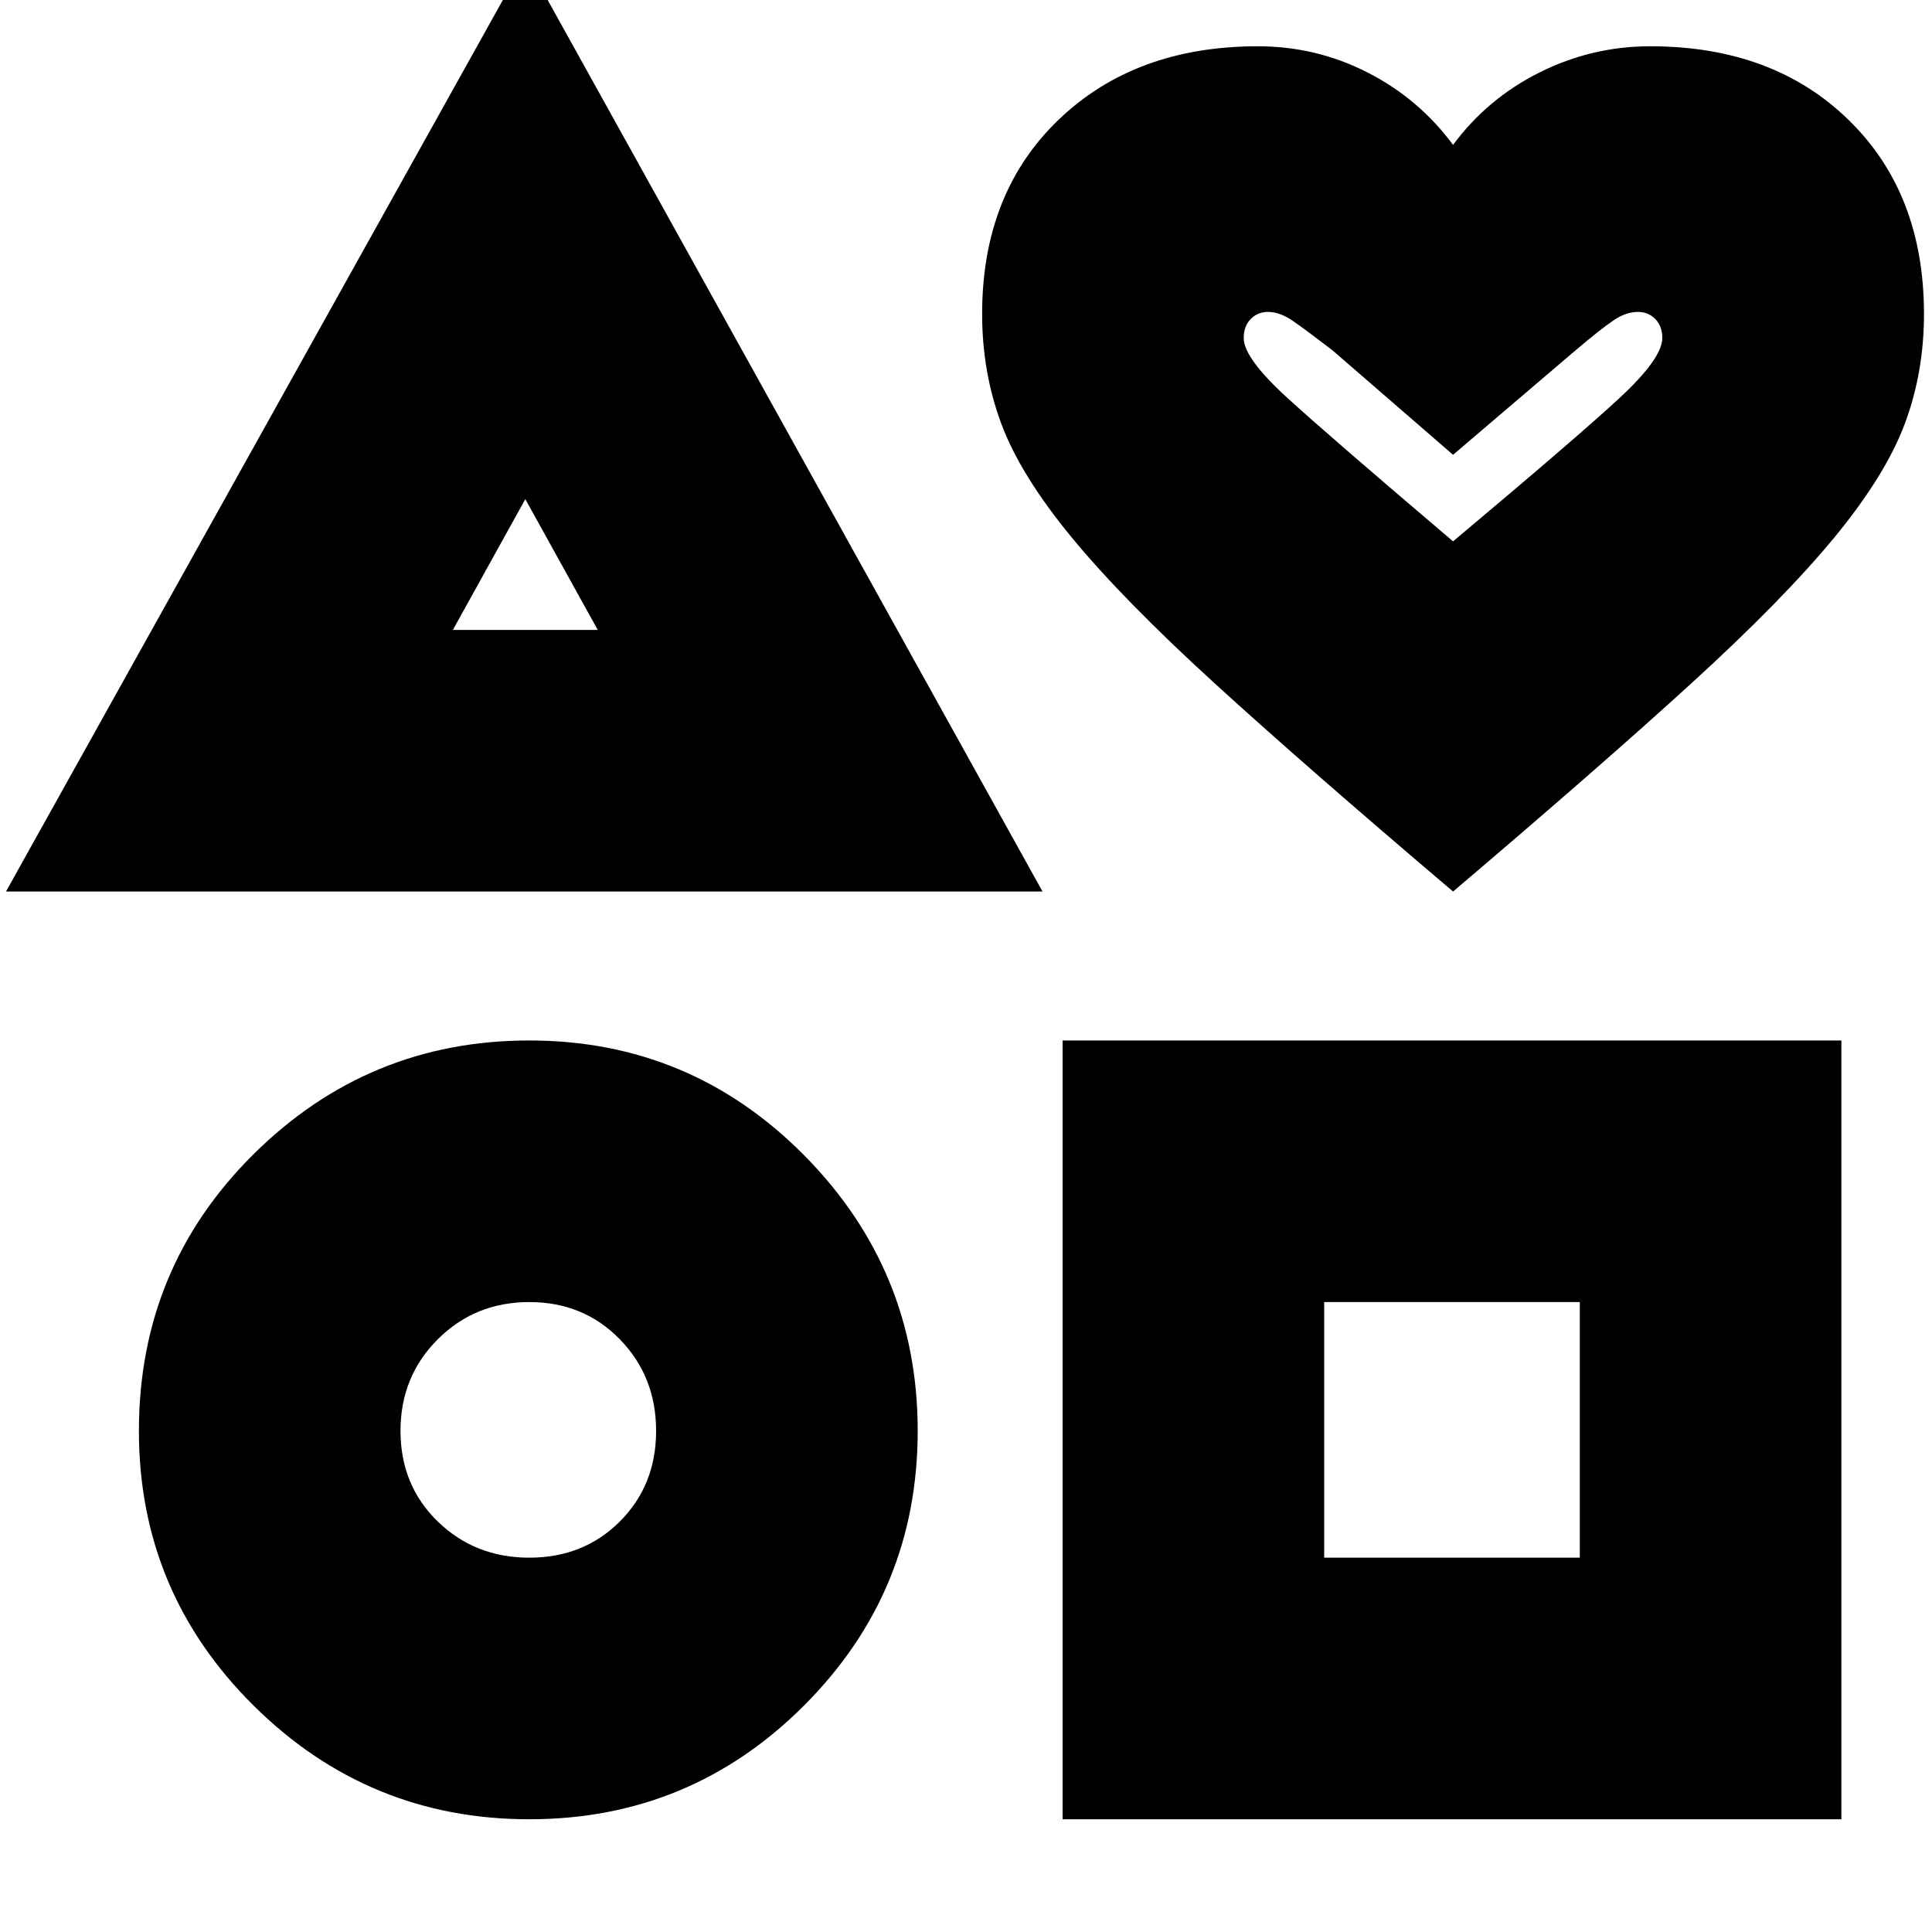 <svg xmlns="http://www.w3.org/2000/svg" height="20" width="20"><path d="M.062 9.229 5.438-.417l5.354 9.646Zm5.417 9.604q-1.667 0-2.854-1.177t-1.187-2.844q0-1.687 1.187-2.864 1.187-1.177 2.854-1.177t2.844 1.187Q9.5 13.146 9.5 14.812q0 1.667-1.177 2.844-1.177 1.177-2.844 1.177Zm0-2.708q.563 0 .938-.375t.375-.938q0-.562-.375-.947-.375-.386-.938-.386-.562 0-.948.386-.385.385-.385.947 0 .563.385.938.386.375.948.375Zm-.791-9.604h1.5l-.75-1.354ZM11 18.833v-8.062h8.062v8.062Zm2.708-2.708h2.646v-2.646h-2.646Zm1.334-6.896q-1.521-1.291-2.469-2.156-.948-.865-1.479-1.51-.532-.646-.729-1.178-.198-.531-.198-1.135 0-1.25.791-2.01.792-.761 2.063-.761.604 0 1.135.271.532.271.886.75.354-.479.895-.75.542-.271 1.146-.271 1.271 0 2.052.761.782.76.782 2.01 0 .604-.198 1.135-.198.532-.729 1.178-.532.645-1.48 1.51t-2.468 2.156Zm0-3.625q1.291-1.083 1.729-1.489.437-.407.437-.615 0-.125-.073-.198-.073-.073-.177-.073-.125 0-.25.084-.125.083-.396.312l-1.27 1.083-1.25-1.083q-.271-.208-.407-.302-.135-.094-.26-.094-.104 0-.177.073t-.073.198q0 .208.458.625.459.417 1.709 1.479Zm0-1.166ZM5.438 5.833Zm.041 8.979Zm9.542 0Z"/></svg>